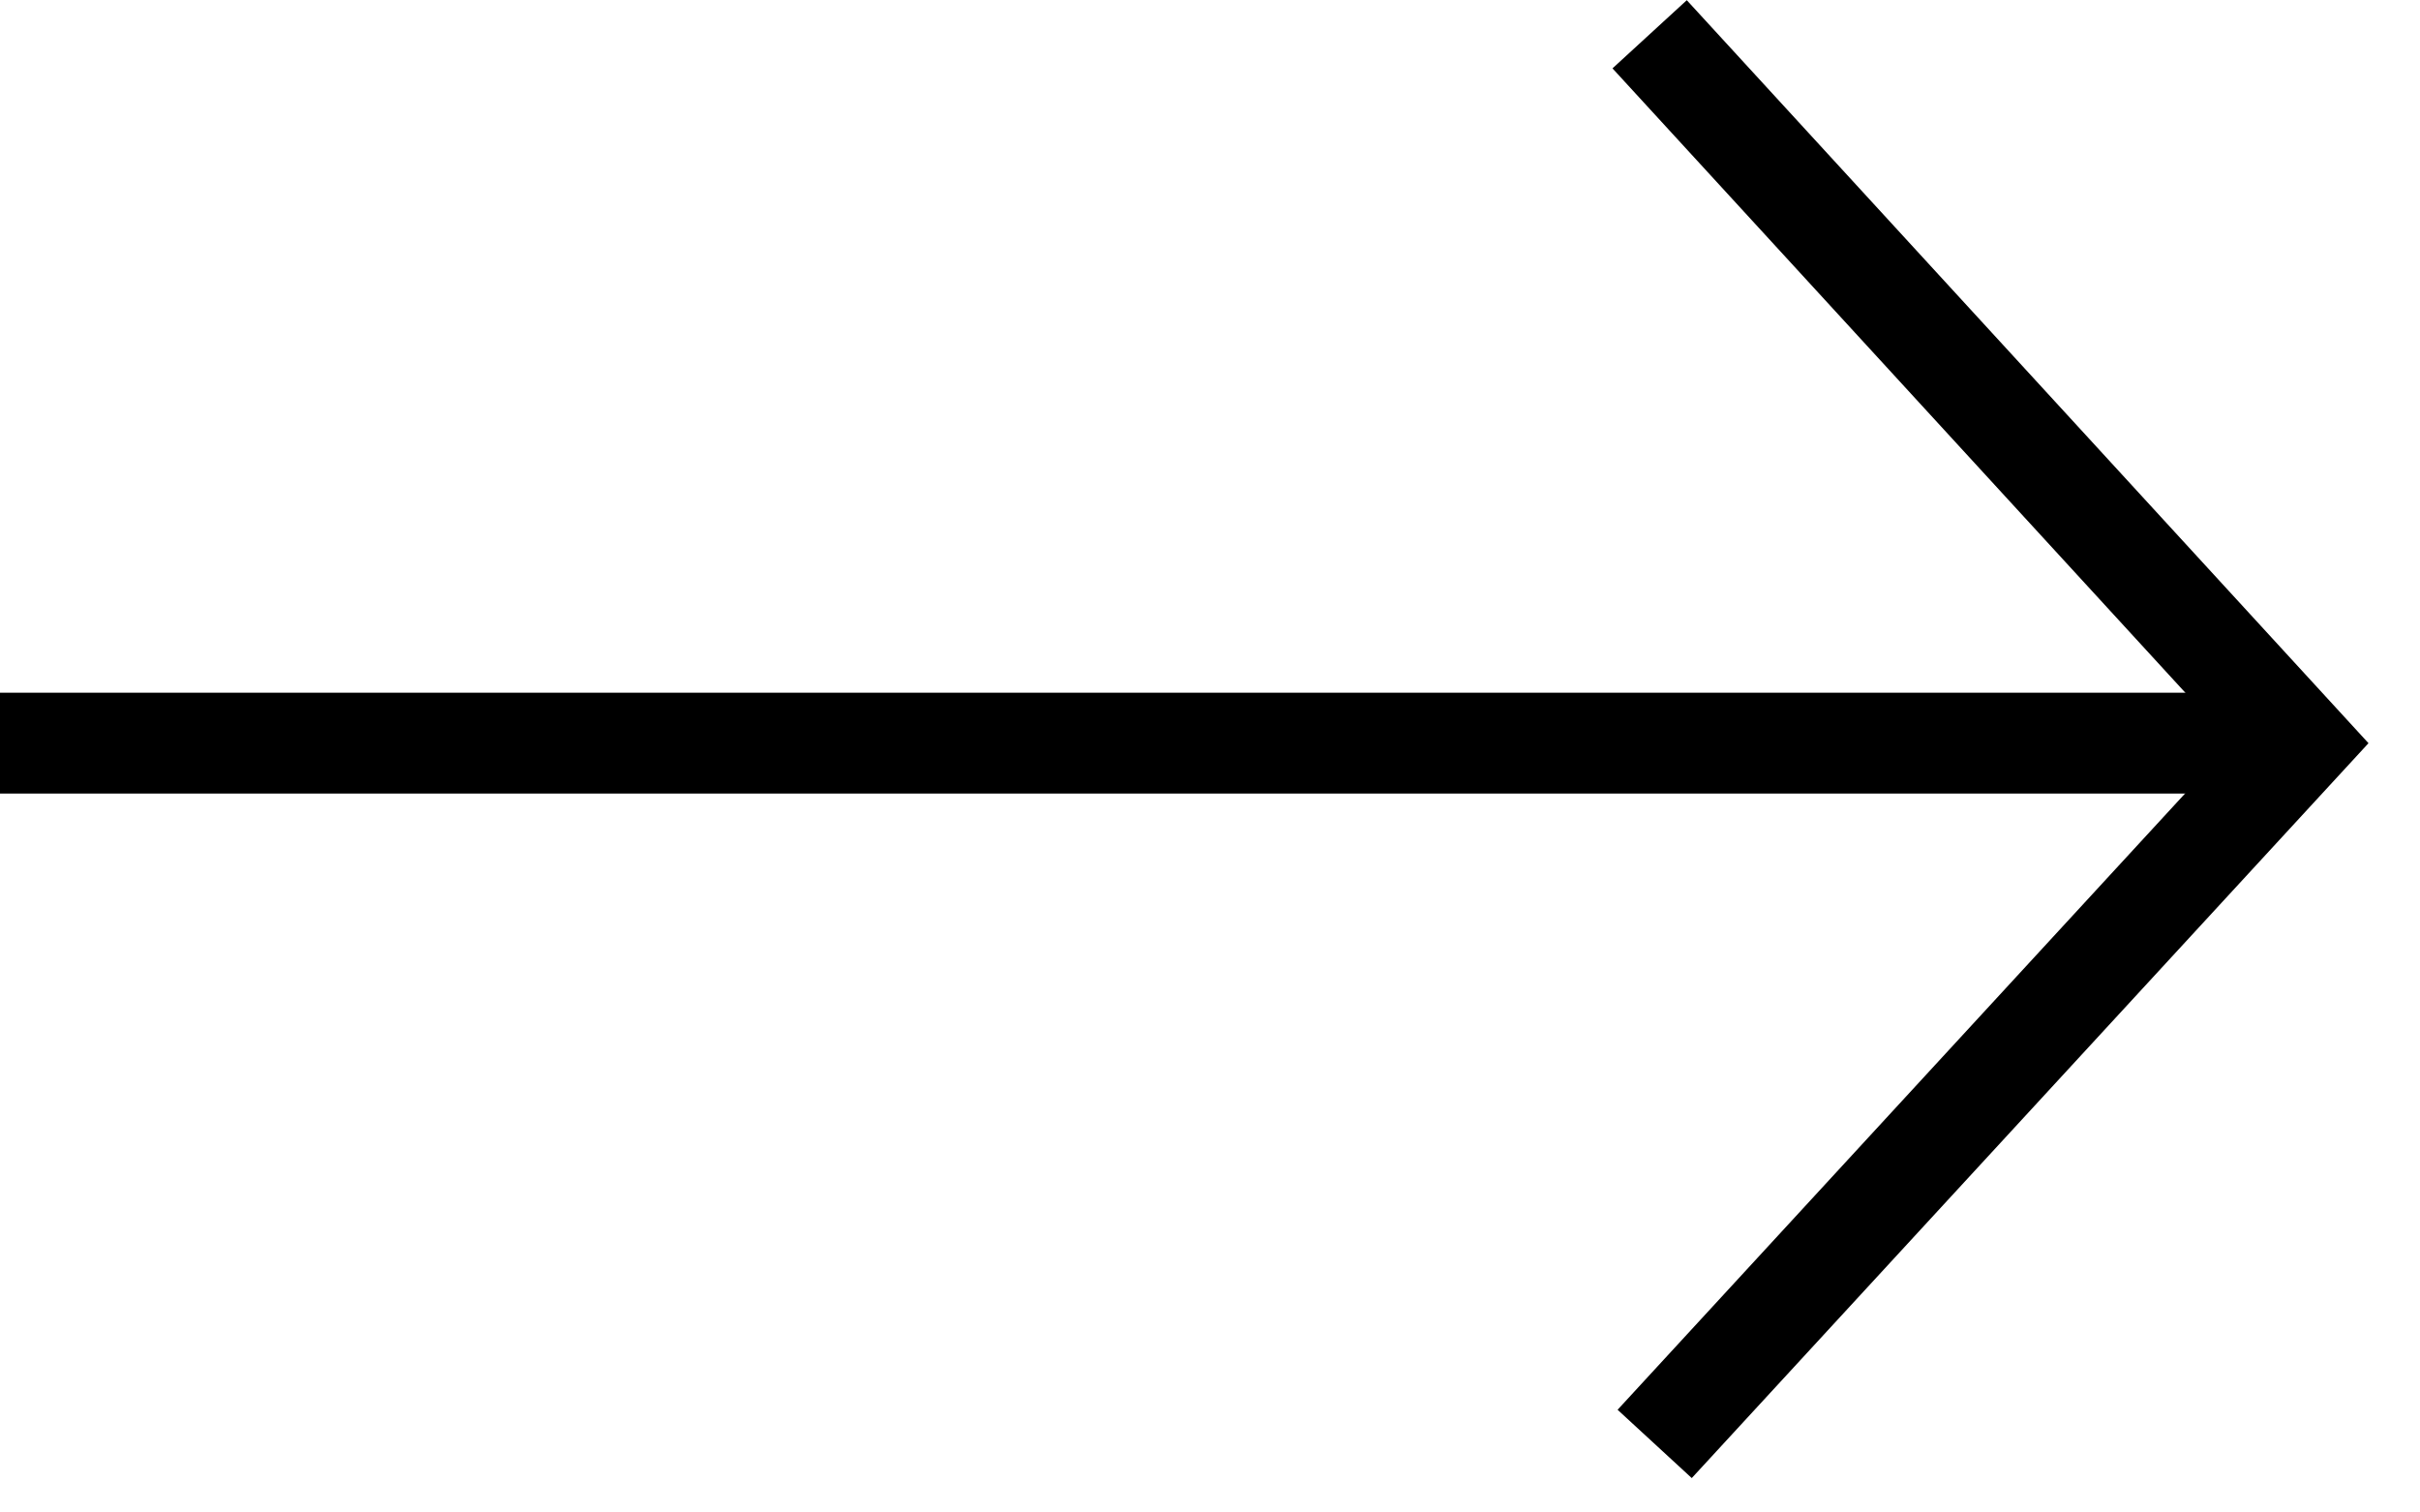 <svg width="24" height="15" viewBox="0 0 24 15" fill="none" xmlns="http://www.w3.org/2000/svg">
<g clip-path="url(#clip0)">
<path d="M16.41 14.32L22.81 7.37L16.36 0.34" stroke="black" stroke-miterlimit="10"/>
<path d="M22.41 7.37H0" stroke="black" stroke-miterlimit="10"/>
</g>
<defs>
<clipPath id="clip0">
<rect width="23.49" height="14.66" fill="black"/>
</clipPath>
</defs>
</svg>
